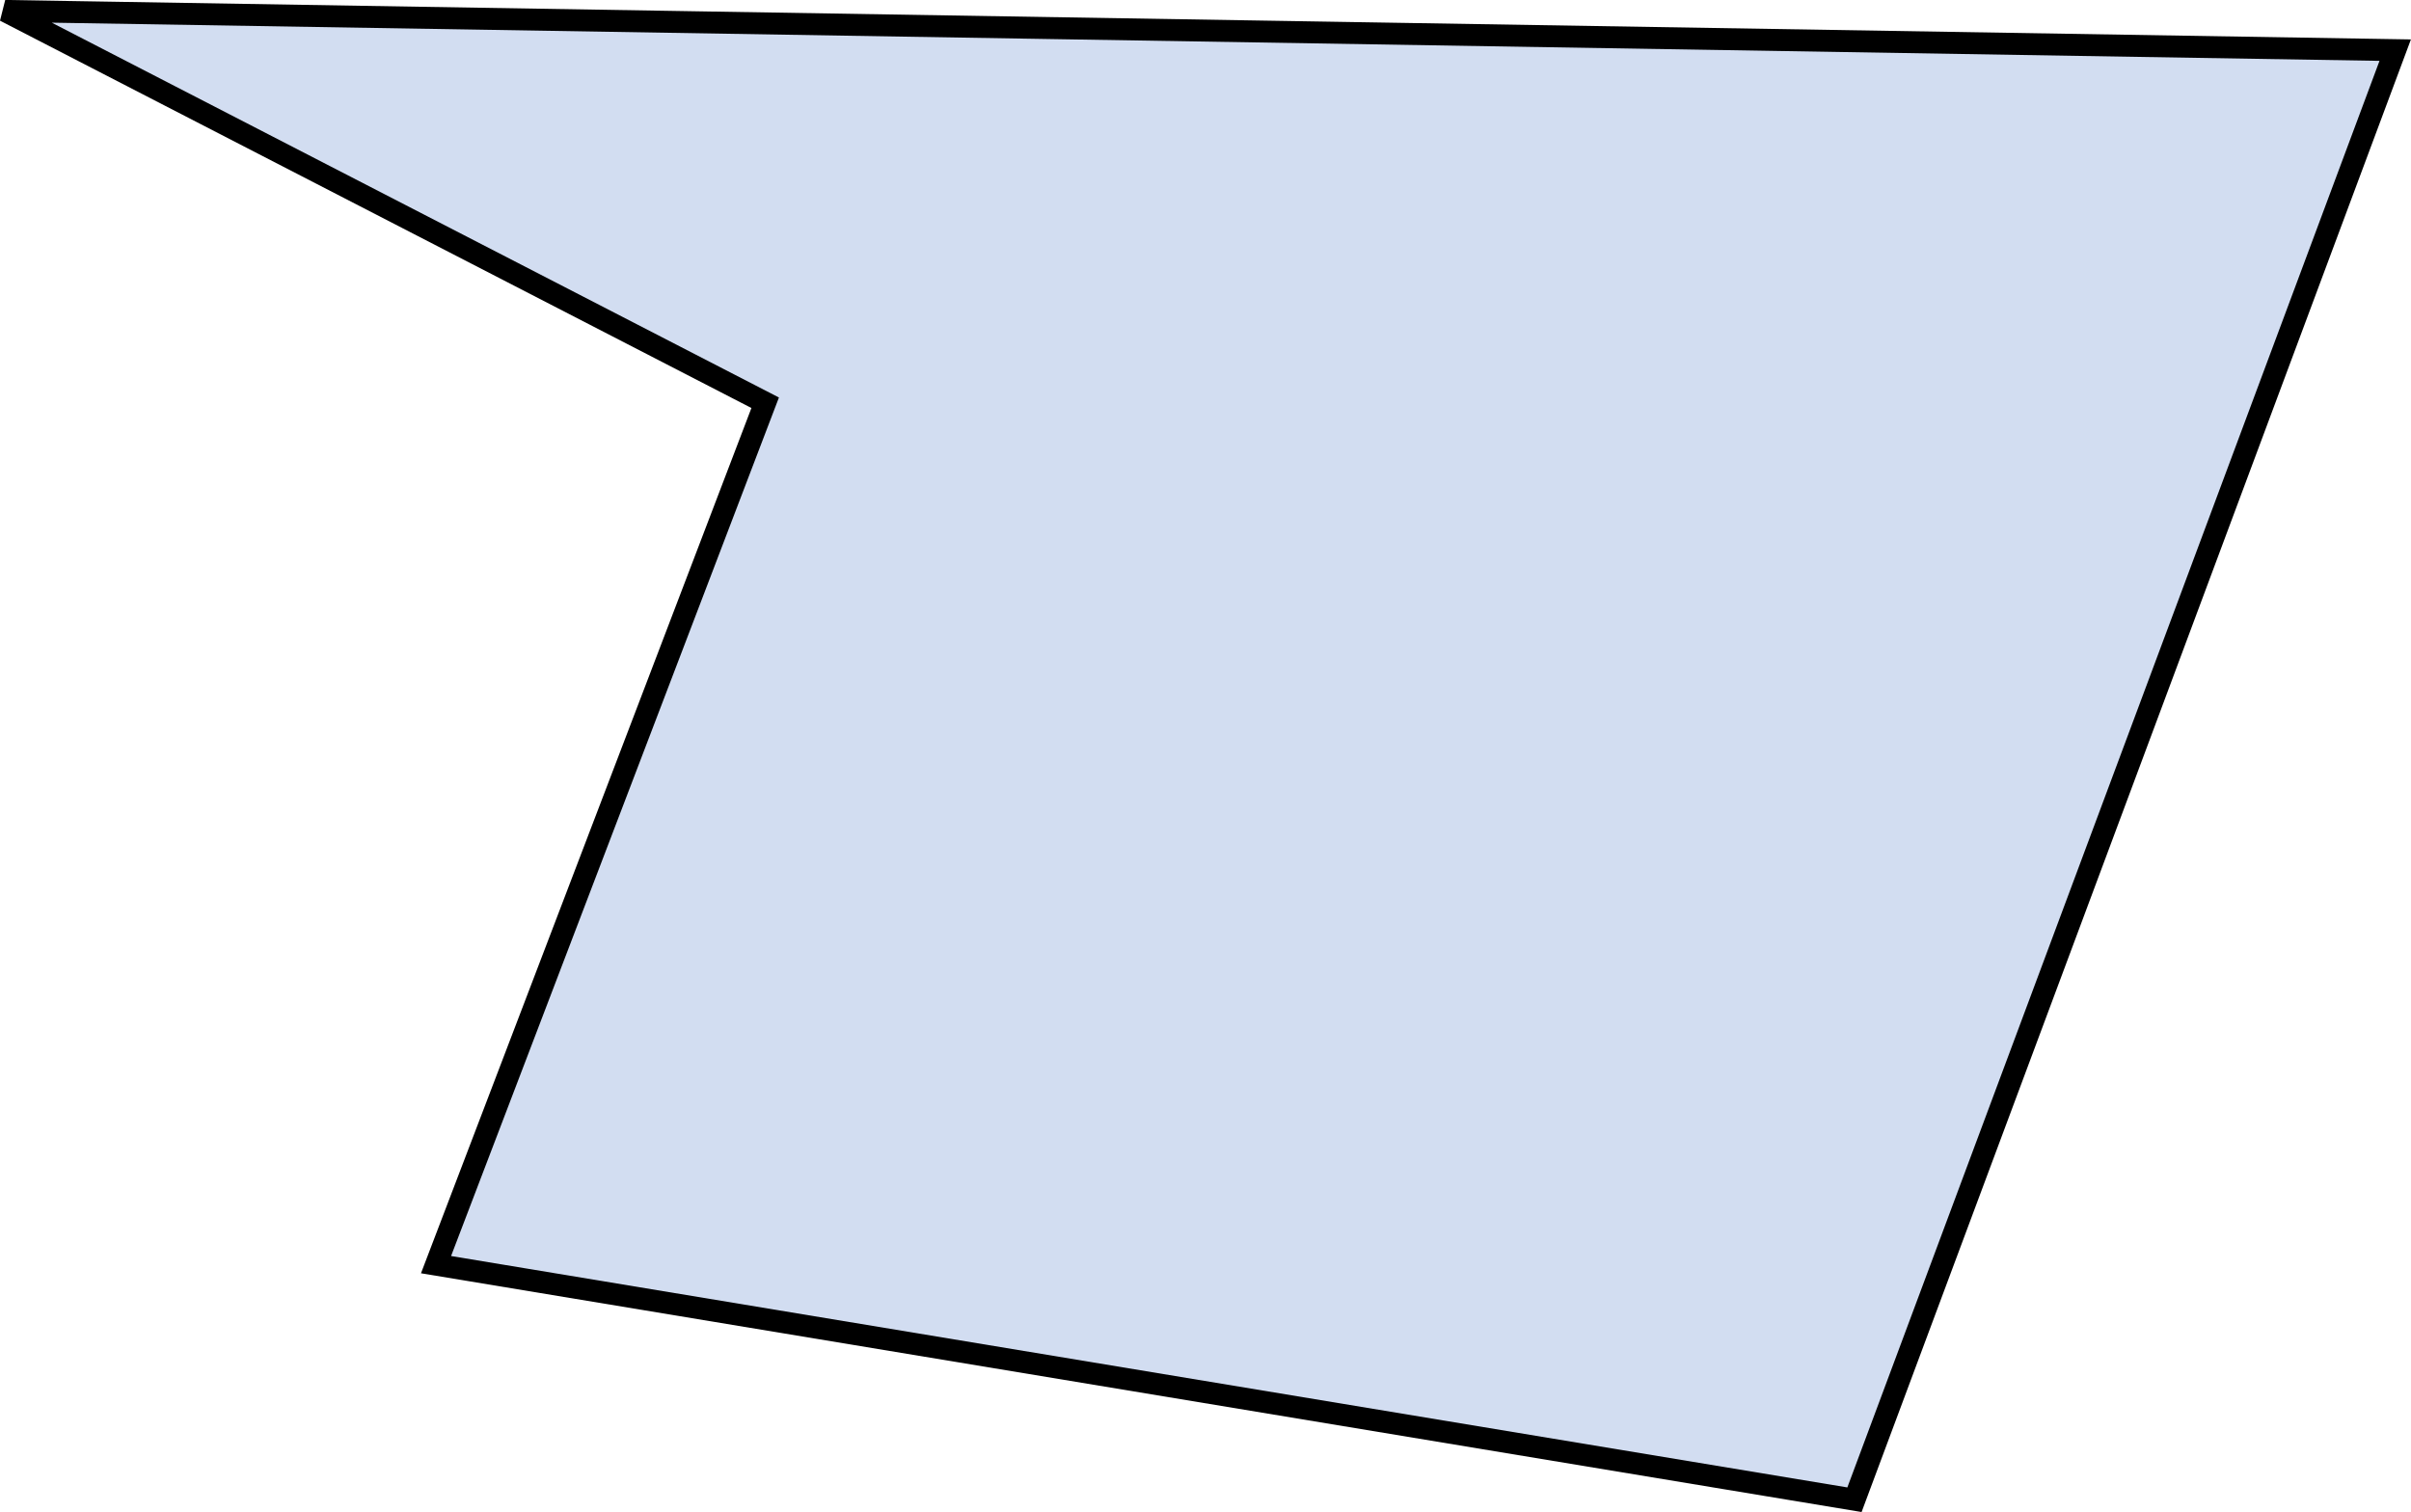 <?xml version="1.0" encoding="UTF-8" standalone="no"?>
<!-- Created with Inkscape (http://www.inkscape.org/) -->

<svg
   width="27.791mm"
   height="17.432mm"
   viewBox="0 0 27.791 17.432"
   version="1.1"
   id="svg668"
   xmlns:inkscape="http://www.inkscape.org/namespaces/inkscape"
   xmlns:sodipodi="http://sodipodi.sourceforge.net/DTD/sodipodi-0.dtd"
   xmlns="http://www.w3.org/2000/svg"
   xmlns:svg="http://www.w3.org/2000/svg">
  <sodipodi:namedview
     id="namedview670"
     pagecolor="#ffffff"
     bordercolor="#000000"
     borderopacity="0.25"
     inkscape:showpageshadow="2"
     inkscape:pageopacity="0.0"
     inkscape:pagecheckerboard="0"
     inkscape:deskcolor="#d1d1d1"
     inkscape:document-units="mm"
     showgrid="false" />
  <defs
     id="defs665" />
  <g
     inkscape:label="Ebene 1"
     inkscape:groupmode="layer"
     id="layer1"
     transform="translate(-8.253,-22.096)">
    <path
       style="fill:#d2ddf1;stroke:#000000;stroke-width:0.253;stroke-dasharray:none;stroke-opacity:1"
       d="M 8.311,22.222 35.862,22.674 29.629,39.385 13.279,36.675 17.073,26.739 Z"
       id="path1668" />
  </g>
</svg>
